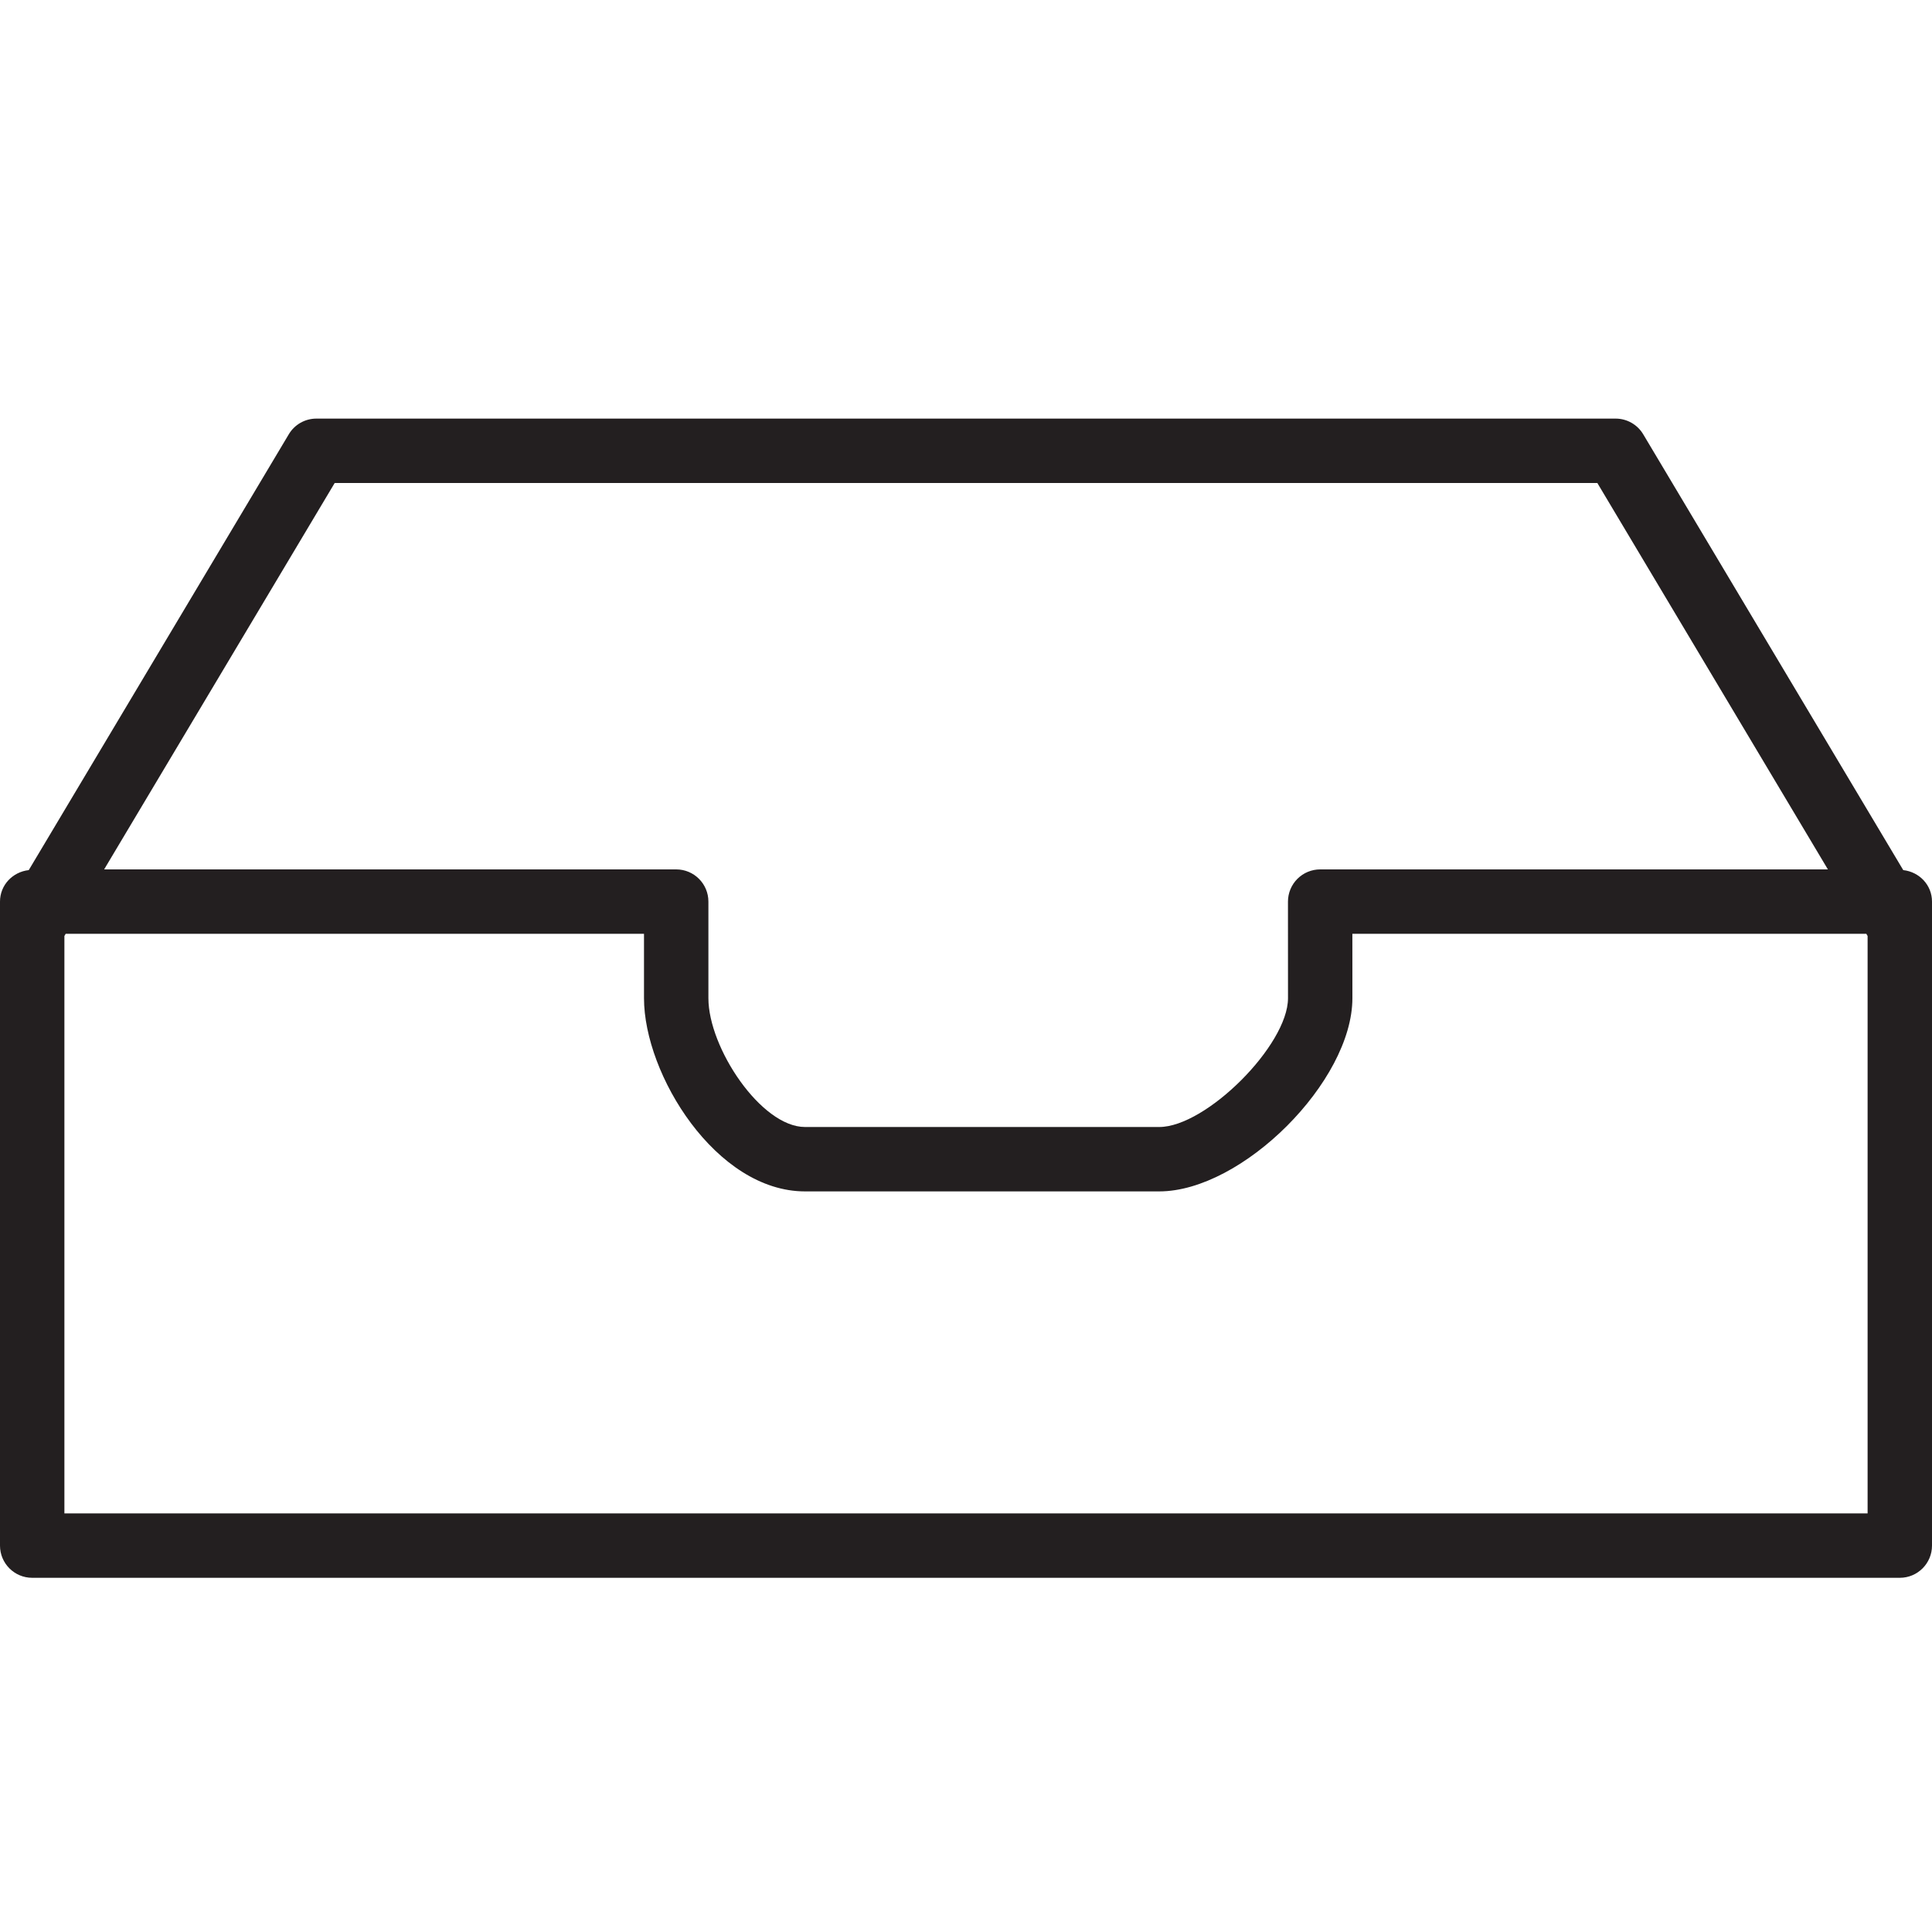 <?xml version="1.0" encoding="utf-8"?>
<!-- Generator: Adobe Illustrator 17.0.0, SVG Export Plug-In . SVG Version: 6.00 Build 0)  -->
<!DOCTYPE svg PUBLIC "-//W3C//DTD SVG 1.1//EN" "http://www.w3.org/Graphics/SVG/1.1/DTD/svg11.dtd">
<svg version="1.1" id="Layer_1" xmlns="http://www.w3.org/2000/svg" xmlns:xlink="http://www.w3.org/1999/xlink" x="0px" y="0px"
	 width="60px" height="60px" viewBox="0 0 60 60" enable-background="new 0 0 60 60" xml:space="preserve">
<g>
	<path fill="#231F20" d="M60,48V28c0-0.514-0.393-0.922-0.893-0.978l-8.075-13.534C50.852,13.185,50.526,13,50.174,13H9.826
		c-0.353,0-0.679,0.185-0.858,0.488L0.893,27.022C0.393,27.078,0,27.486,0,28v20c0,0.552,0.447,1,1,1h58C59.553,49,60,48.552,60,48z
		 M10.394,15h39.213l7.16,12H40.999c-0.266,0-0.52,0.106-0.707,0.293S39.999,27.735,39.999,28L40,31c0,1.458-2.542,4-4,4H25
		c-1.362,0-3-2.457-3-4v-3c0-0.552-0.447-1-1-1H3.234L10.394,15z M2,47V29.067L2.04,29H20v2c0,2.369,2.24,6,5,6h11
		c2.579,0,6-3.42,6-6l-0.001-2H57.96L58,29.067V47H2z"/>
</g>
</svg>
